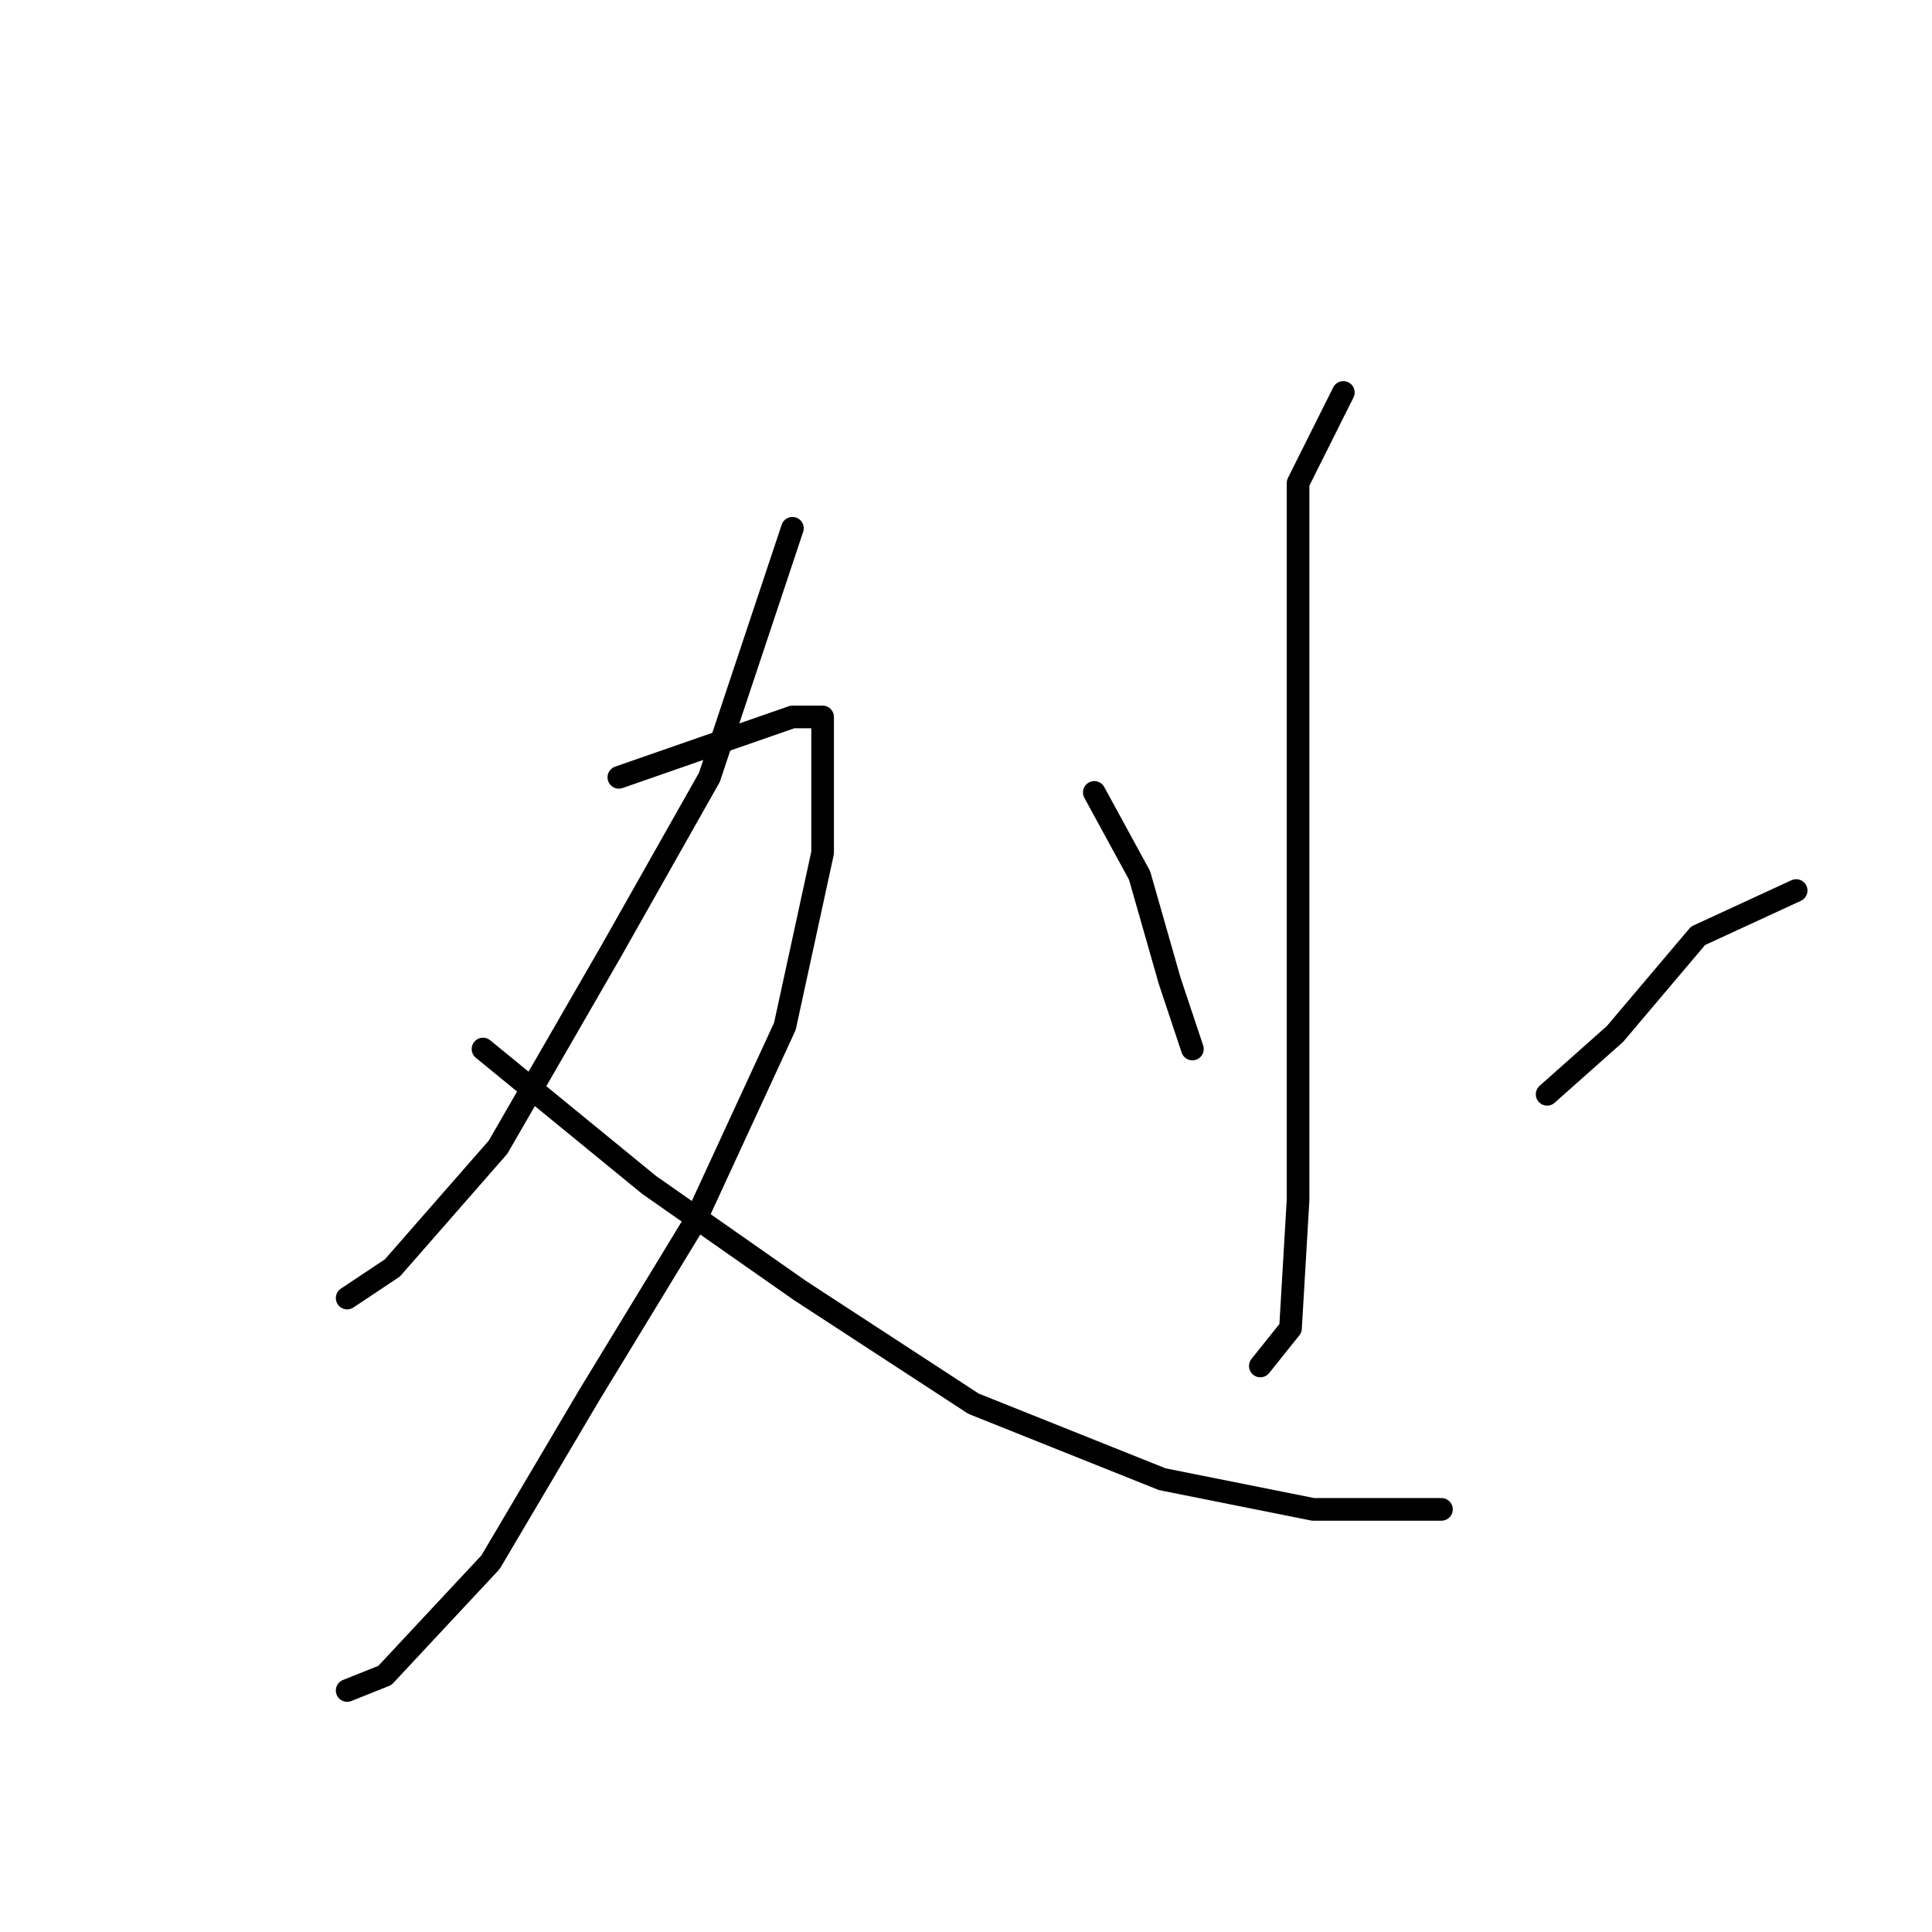 <?xml version="1.0" standalone="no"?>
    <svg width="256" height="256" xmlns="http://www.w3.org/2000/svg" version="1.1">
    <polyline stroke="black" stroke-width="3" stroke-linecap="round" fill="transparent" stroke-linejoin="round" points="105 70 94 103 81 126 66 152 52 168 46 172 46 172 " />
        <polyline stroke="black" stroke-width="3" stroke-linecap="round" fill="transparent" stroke-linejoin="round" points="82 103 105 95 107 95 109 95 109 99 109 113 104 136 92 162 78 185 65 207 51 222 46 224 46 224 " />
        <polyline stroke="black" stroke-width="3" stroke-linecap="round" fill="transparent" stroke-linejoin="round" points="64 139 86 157 106 171 129 186 154 196 174 200 191 200 191 200 " />
        <polyline stroke="black" stroke-width="3" stroke-linecap="round" fill="transparent" stroke-linejoin="round" points="178 52 172 64 172 72 172 91 172 113 172 138 172 159 171 176 167 181 167 181 " />
        <polyline stroke="black" stroke-width="3" stroke-linecap="round" fill="transparent" stroke-linejoin="round" points="145 105 151 116 155 130 158 139 158 139 " />
        <polyline stroke="black" stroke-width="3" stroke-linecap="round" fill="transparent" stroke-linejoin="round" points="238 118 225 124 214 137 205 145 205 145 " />
        </svg>
